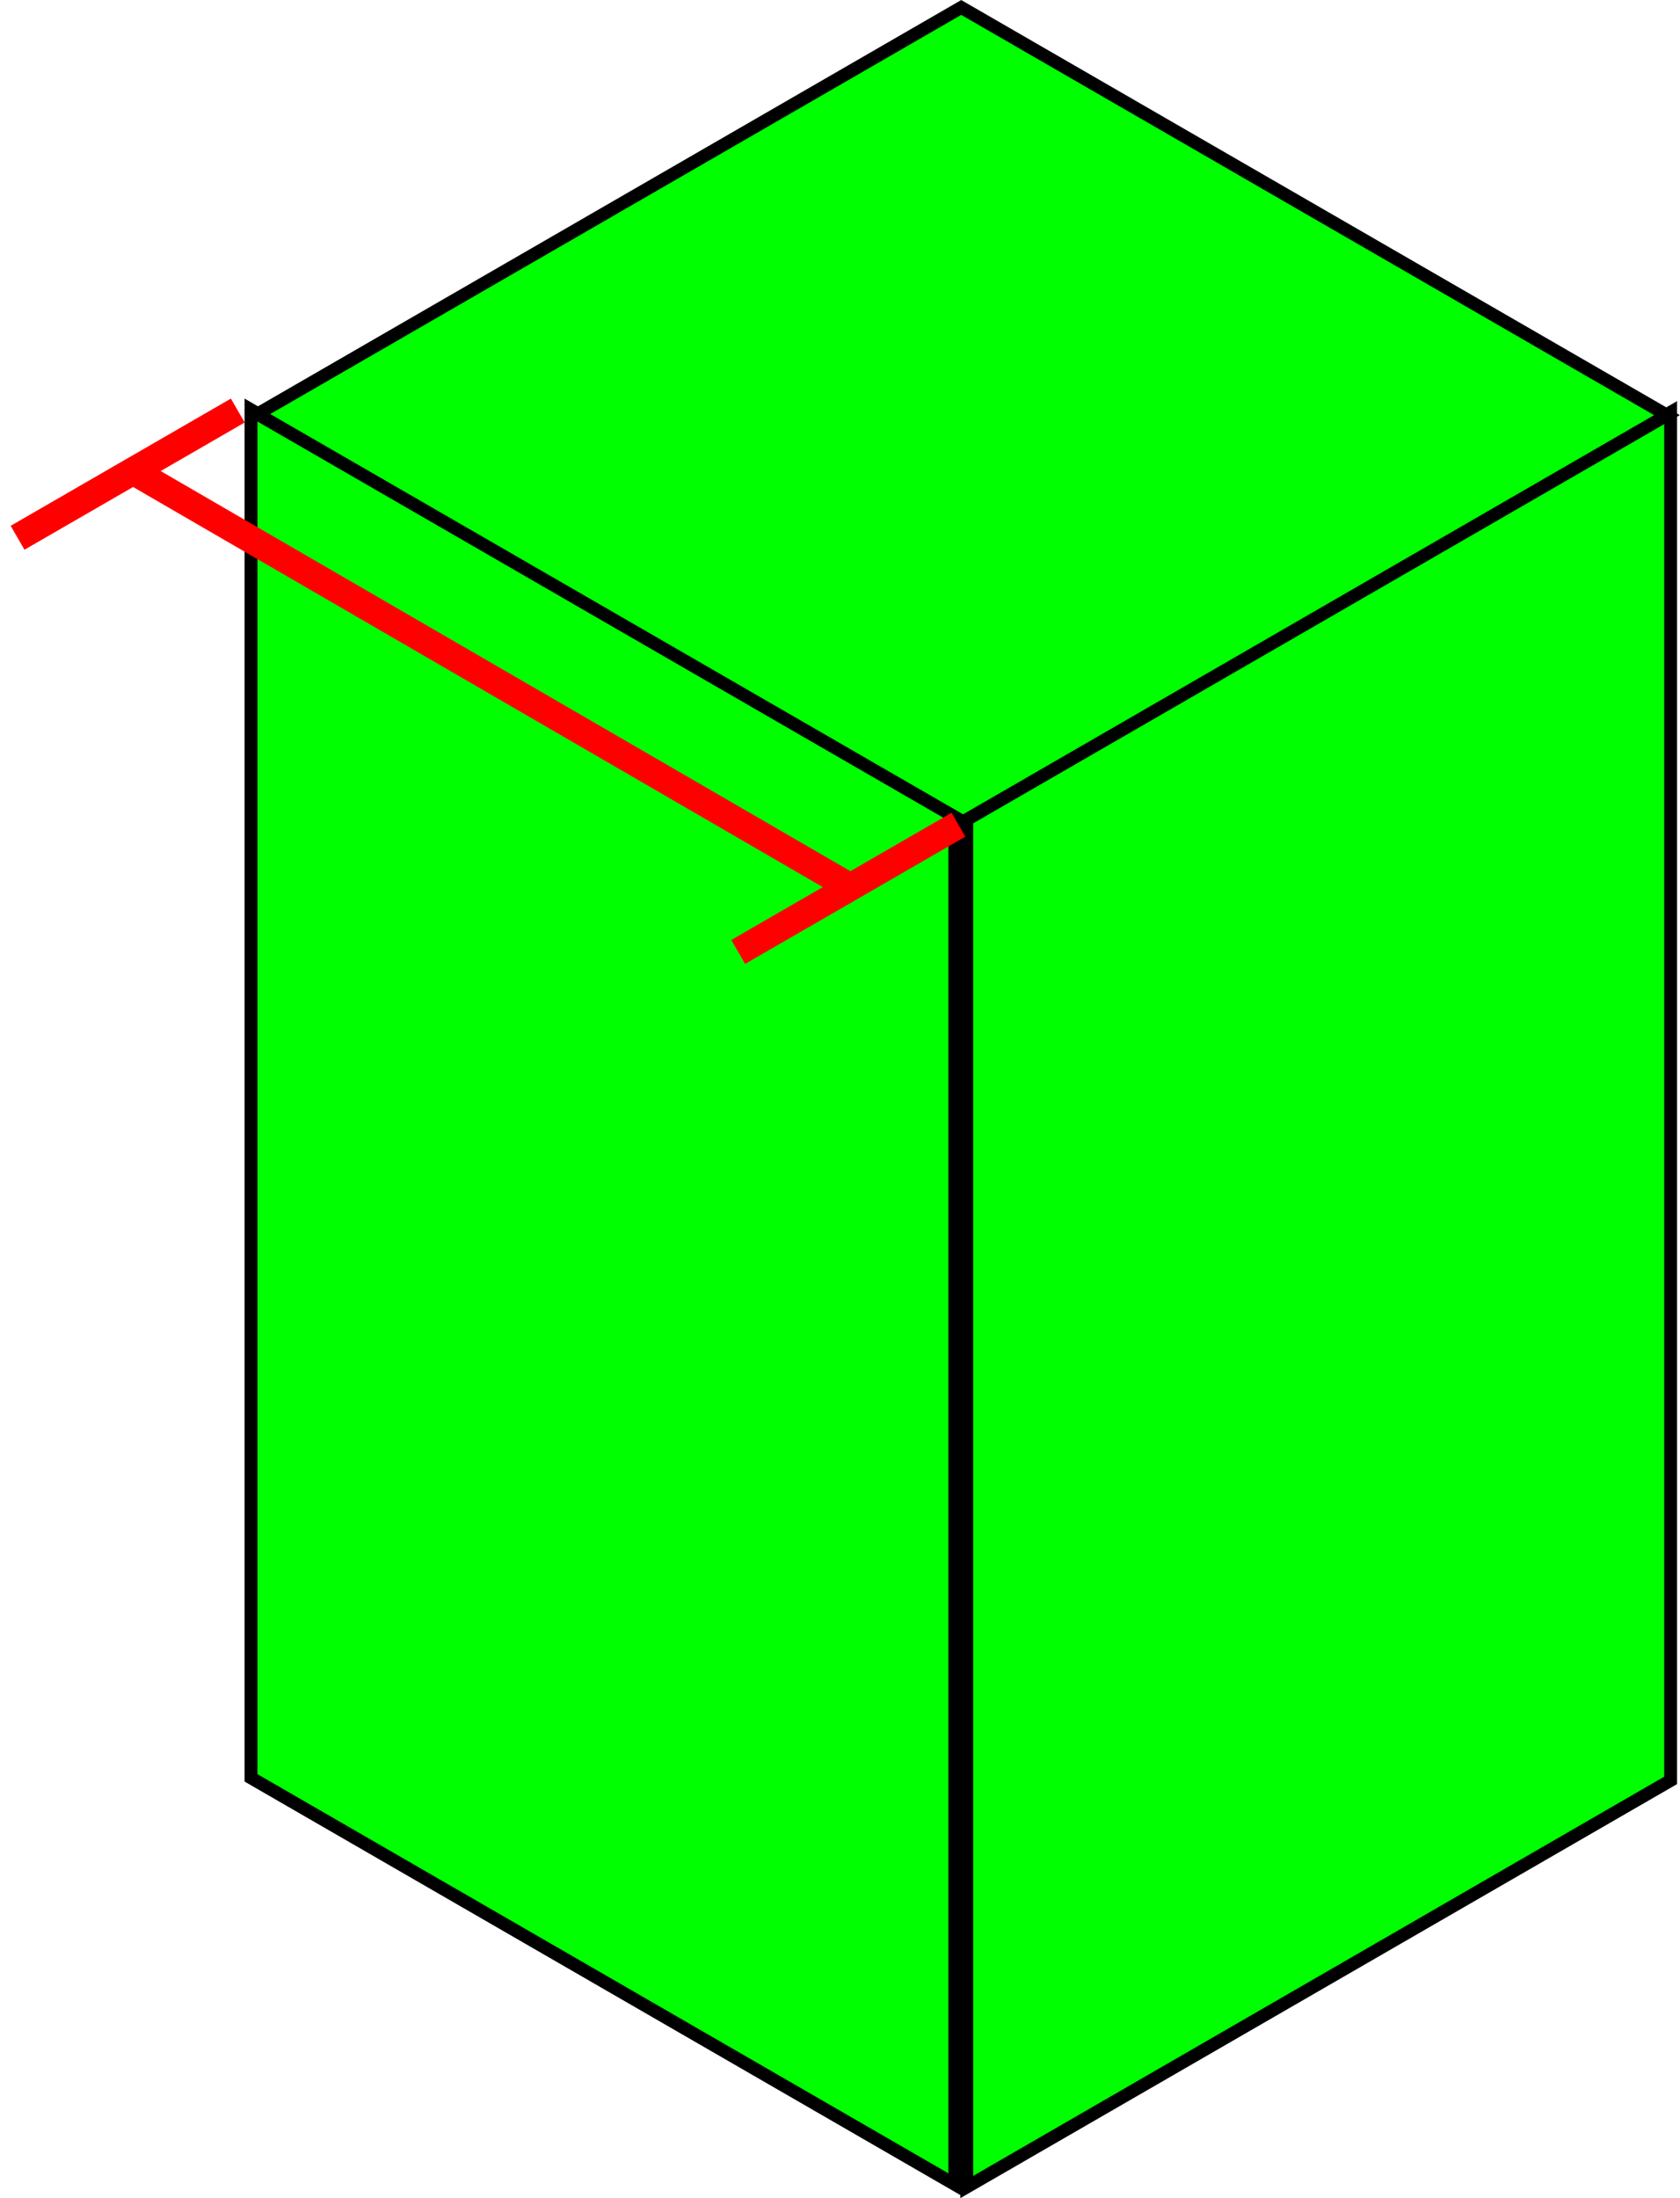 <svg xmlns="http://www.w3.org/2000/svg" width="129.742" height="169.663" viewBox="0 0 34.328 44.89"><path transform="matrix(.866 .5 0 1 -75.773 -213.815)" fill="#0f0" stroke="#000" stroke-width=".303" d="M93.42 175.472h16.607v27.94H93.42z"/><path transform="matrix(.866 -.5 0 1 -75.773 -213.815)" fill="#0f0" stroke="#000" stroke-width=".303" d="M110.309 285.692h16.607v27.94h-16.607z"/><path transform="matrix(.866 .5 -.866 .5 -75.773 -213.815)" fill="#0f0" stroke="#000" stroke-width=".303" d="M269.056 158.878h16.651v16.607h-16.651z"/><path d="M4.859 8.384l-4.5 2.598M19.584 16.842l-4.5 2.598M2.763 9.644l14.76 8.558" fill="none" stroke="red" stroke-width=".564"/></svg>